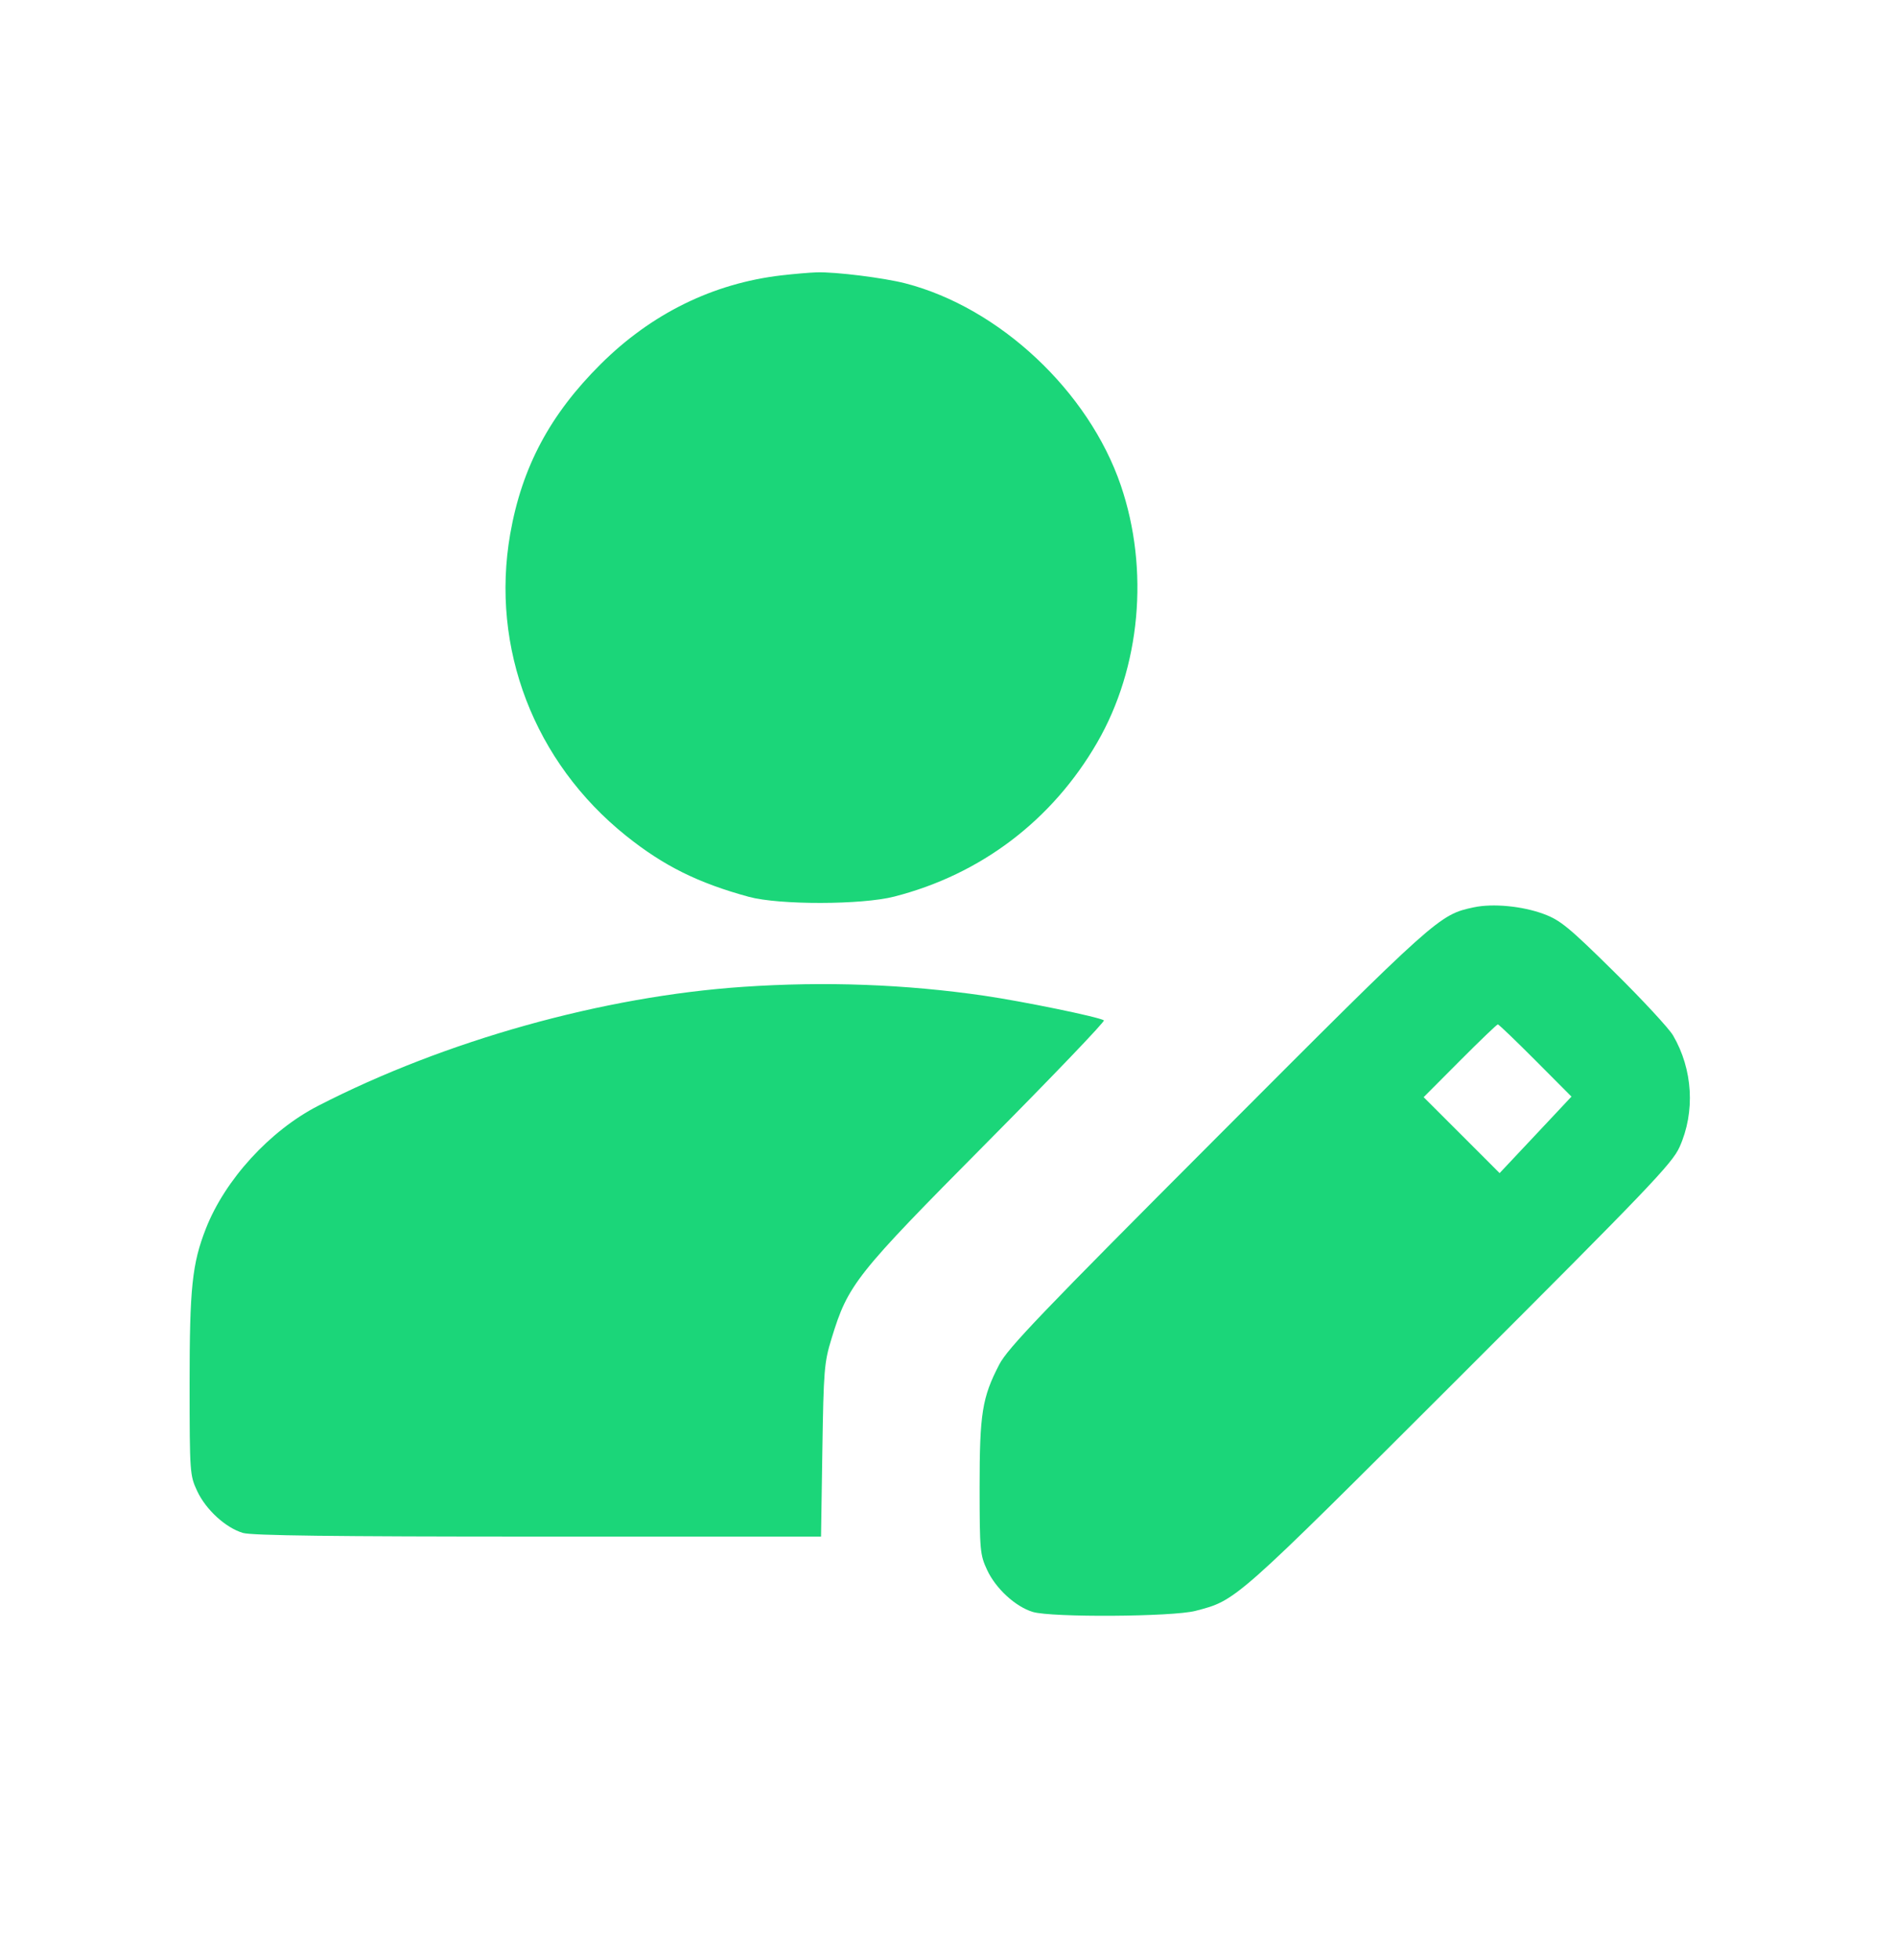 <svg width="30" height="31" viewBox="0 0 30 31" fill="none" xmlns="http://www.w3.org/2000/svg"><path d="M12.362 4.355 C 11.283 4.481,10.309 4.959,9.505 5.758 C 8.702 6.556,8.258 7.388,8.073 8.444 C 7.758 10.247,8.452 12.054,9.907 13.218 C 10.500 13.693,11.046 13.964,11.850 14.183 C 12.328 14.313,13.635 14.311,14.149 14.179 C 15.521 13.828,16.650 12.972,17.361 11.742 C 18.047 10.556,18.189 9.008,17.734 7.675 C 17.226 6.188,15.814 4.865,14.325 4.481 C 13.982 4.393,13.220 4.298,12.925 4.307 C 12.815 4.310,12.562 4.332,12.362 4.355 M23.318 14.349 C 22.772 14.465,22.738 14.495,19.272 17.967 C 16.479 20.763,15.944 21.322,15.811 21.579 C 15.540 22.101,15.500 22.354,15.500 23.523 C 15.501 24.522,15.507 24.588,15.619 24.828 C 15.756 25.123,16.069 25.410,16.343 25.492 C 16.641 25.581,18.556 25.569,18.915 25.475 C 19.565 25.306,19.515 25.350,23.085 21.786 C 26.083 18.792,26.459 18.400,26.575 18.140 C 26.826 17.583,26.786 16.910,26.472 16.374 C 26.407 16.263,25.987 15.810,25.539 15.368 C 24.823 14.662,24.689 14.552,24.428 14.455 C 24.090 14.329,23.621 14.284,23.318 14.349 M11.761 15.606 C 9.544 15.756,7.045 16.454,5.035 17.487 C 4.271 17.879,3.560 18.656,3.257 19.431 C 3.040 19.986,3.000 20.365,3.000 21.885 C 3.001 23.292,3.004 23.331,3.119 23.578 C 3.256 23.873,3.569 24.160,3.843 24.242 C 3.984 24.284,5.261 24.300,8.514 24.300 L 12.991 24.300 13.012 22.938 C 13.032 21.663,13.041 21.549,13.157 21.169 C 13.420 20.310,13.533 20.167,15.616 18.068 C 16.657 17.019,17.490 16.150,17.467 16.136 C 17.376 16.080,16.190 15.837,15.576 15.747 C 14.327 15.565,13.056 15.518,11.761 15.606 M24.296 16.771 L 24.865 17.342 24.297 17.947 L 23.728 18.552 23.127 17.951 L 22.526 17.351 23.100 16.775 C 23.415 16.459,23.685 16.200,23.700 16.200 C 23.715 16.200,23.983 16.457,24.296 16.771 " fill="#1BD679" stroke="none" fill-rule="evenodd"></path></svg>